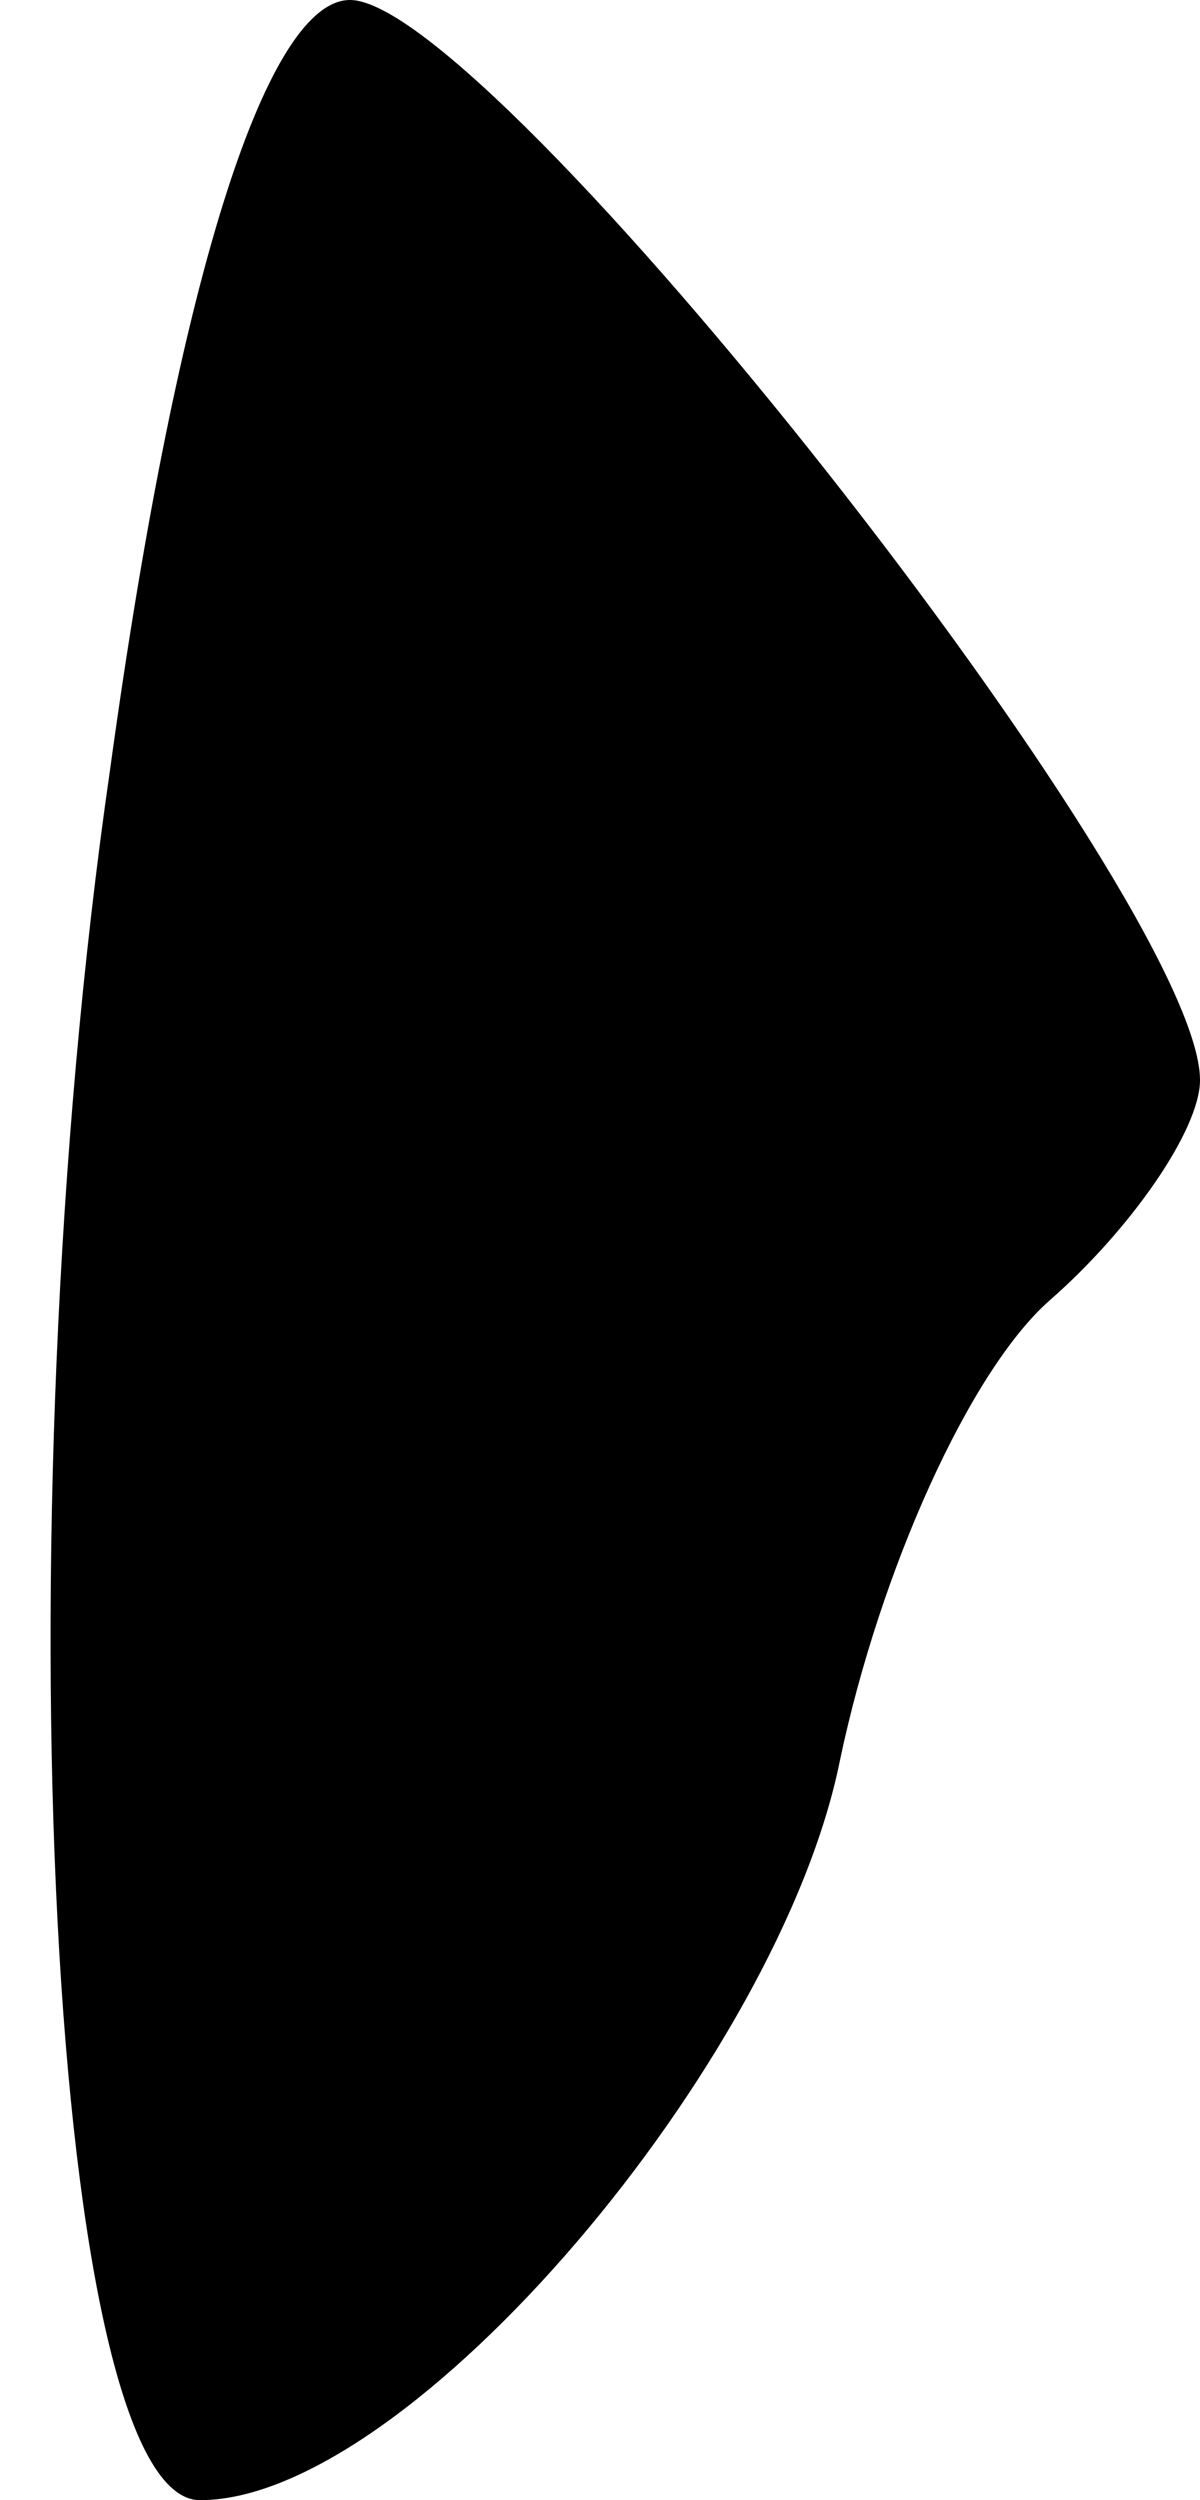 <?xml version="1.0" standalone="no"?>
<!DOCTYPE svg PUBLIC "-//W3C//DTD SVG 20010904//EN"
 "http://www.w3.org/TR/2001/REC-SVG-20010904/DTD/svg10.dtd">
<svg version="1.0" xmlns="http://www.w3.org/2000/svg"
 width="12pt" height="25pt" viewBox="0 0 12 25"
 preserveAspectRatio="xMidYMid meet">
<g transform="translate(0,25) scale(0.1,-0.1)"
fill="#000000" stroke="none">
<path fill="#000000" stroke="none" d="M11 173 c-11 -76 -6 -173 9 -173 21 0
58 44 64 74 4 19 13 39 21 46 8 7 15 17 15 22 0 18 -71 108 -85 108 -8 0 -17
-26 -24 -77z"/>
</g>
</svg>

